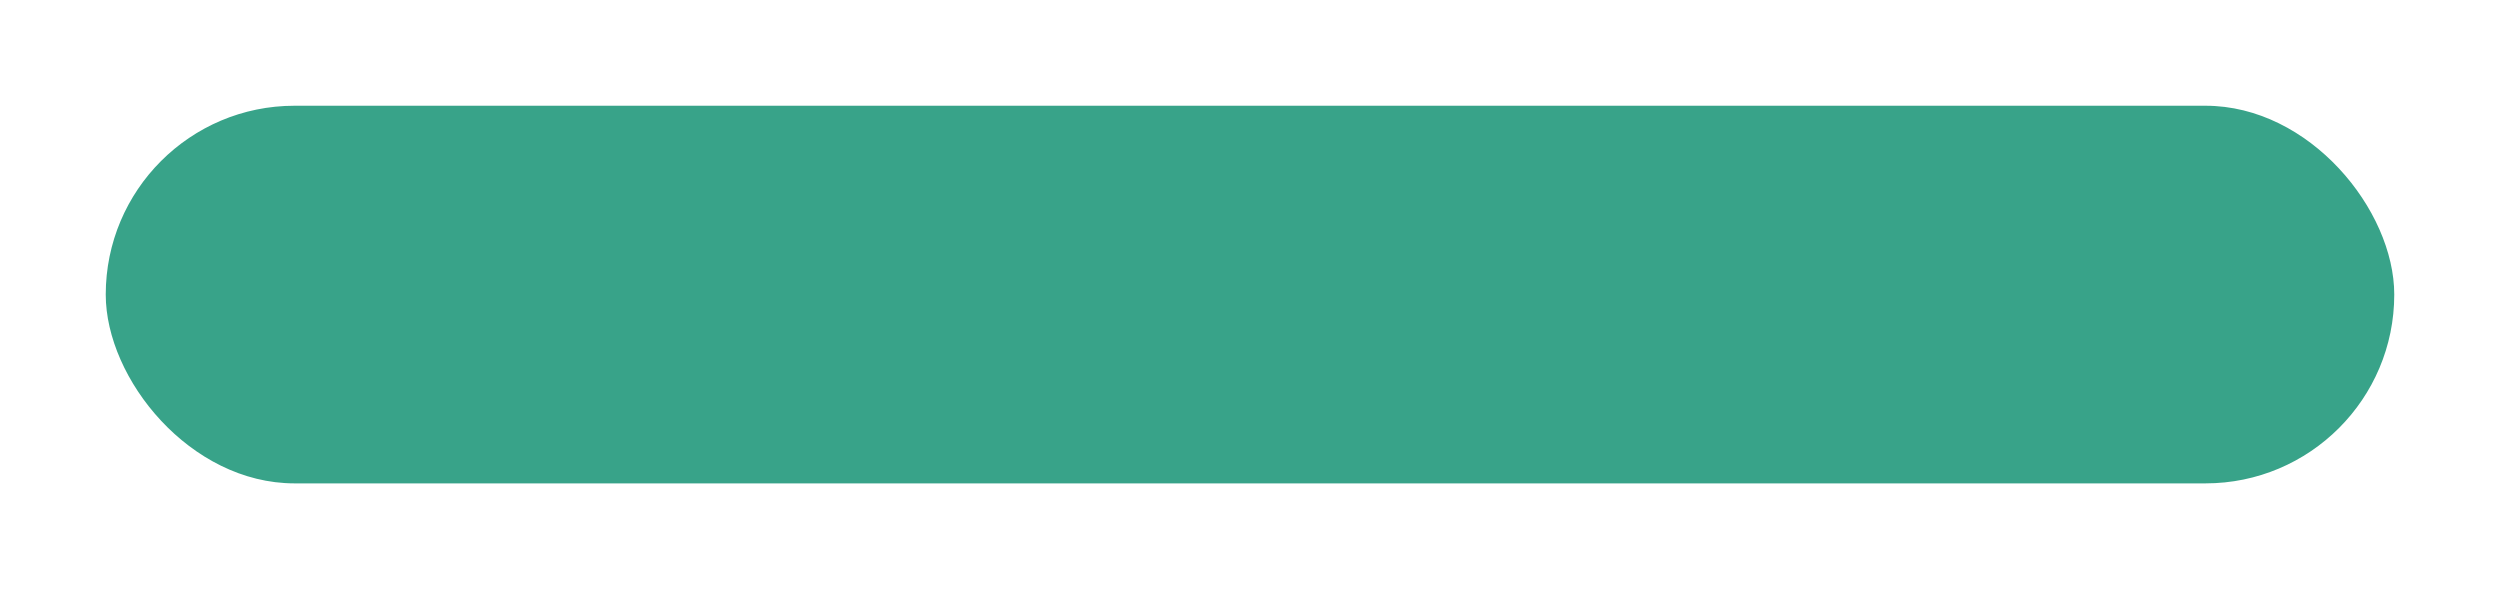 <svg width="331" height="78" viewBox="0 0 331 78" fill="none" xmlns="http://www.w3.org/2000/svg">
<g filter="url(#filter0_d_21_232)">
<rect x="13" y="13" width="303" height="50" rx="25" fill="#38A389"/>
</g>
<defs>
<filter id="filter0_d_21_232" x="0" y="0" width="331" height="78" filterUnits="userSpaceOnUse" color-interpolation-filters="sRGB">
<feFlood flood-opacity="0" result="BackgroundImageFix"/>
<feColorMatrix in="SourceAlpha" type="matrix" values="0 0 0 0 0 0 0 0 0 0 0 0 0 0 0 0 0 0 127 0" result="hardAlpha"/>
<feMorphology radius="5" operator="dilate" in="SourceAlpha" result="effect1_dropShadow_21_232"/>
<feOffset dx="1" dy="1"/>
<feGaussianBlur stdDeviation="4.5"/>
<feComposite in2="hardAlpha" operator="out"/>
<feColorMatrix type="matrix" values="0 0 0 0 1 0 0 0 0 1 0 0 0 0 1 0 0 0 0.21 0"/>
<feBlend mode="normal" in2="BackgroundImageFix" result="effect1_dropShadow_21_232"/>
<feBlend mode="normal" in="SourceGraphic" in2="effect1_dropShadow_21_232" result="shape"/>
</filter>
</defs>
</svg>
